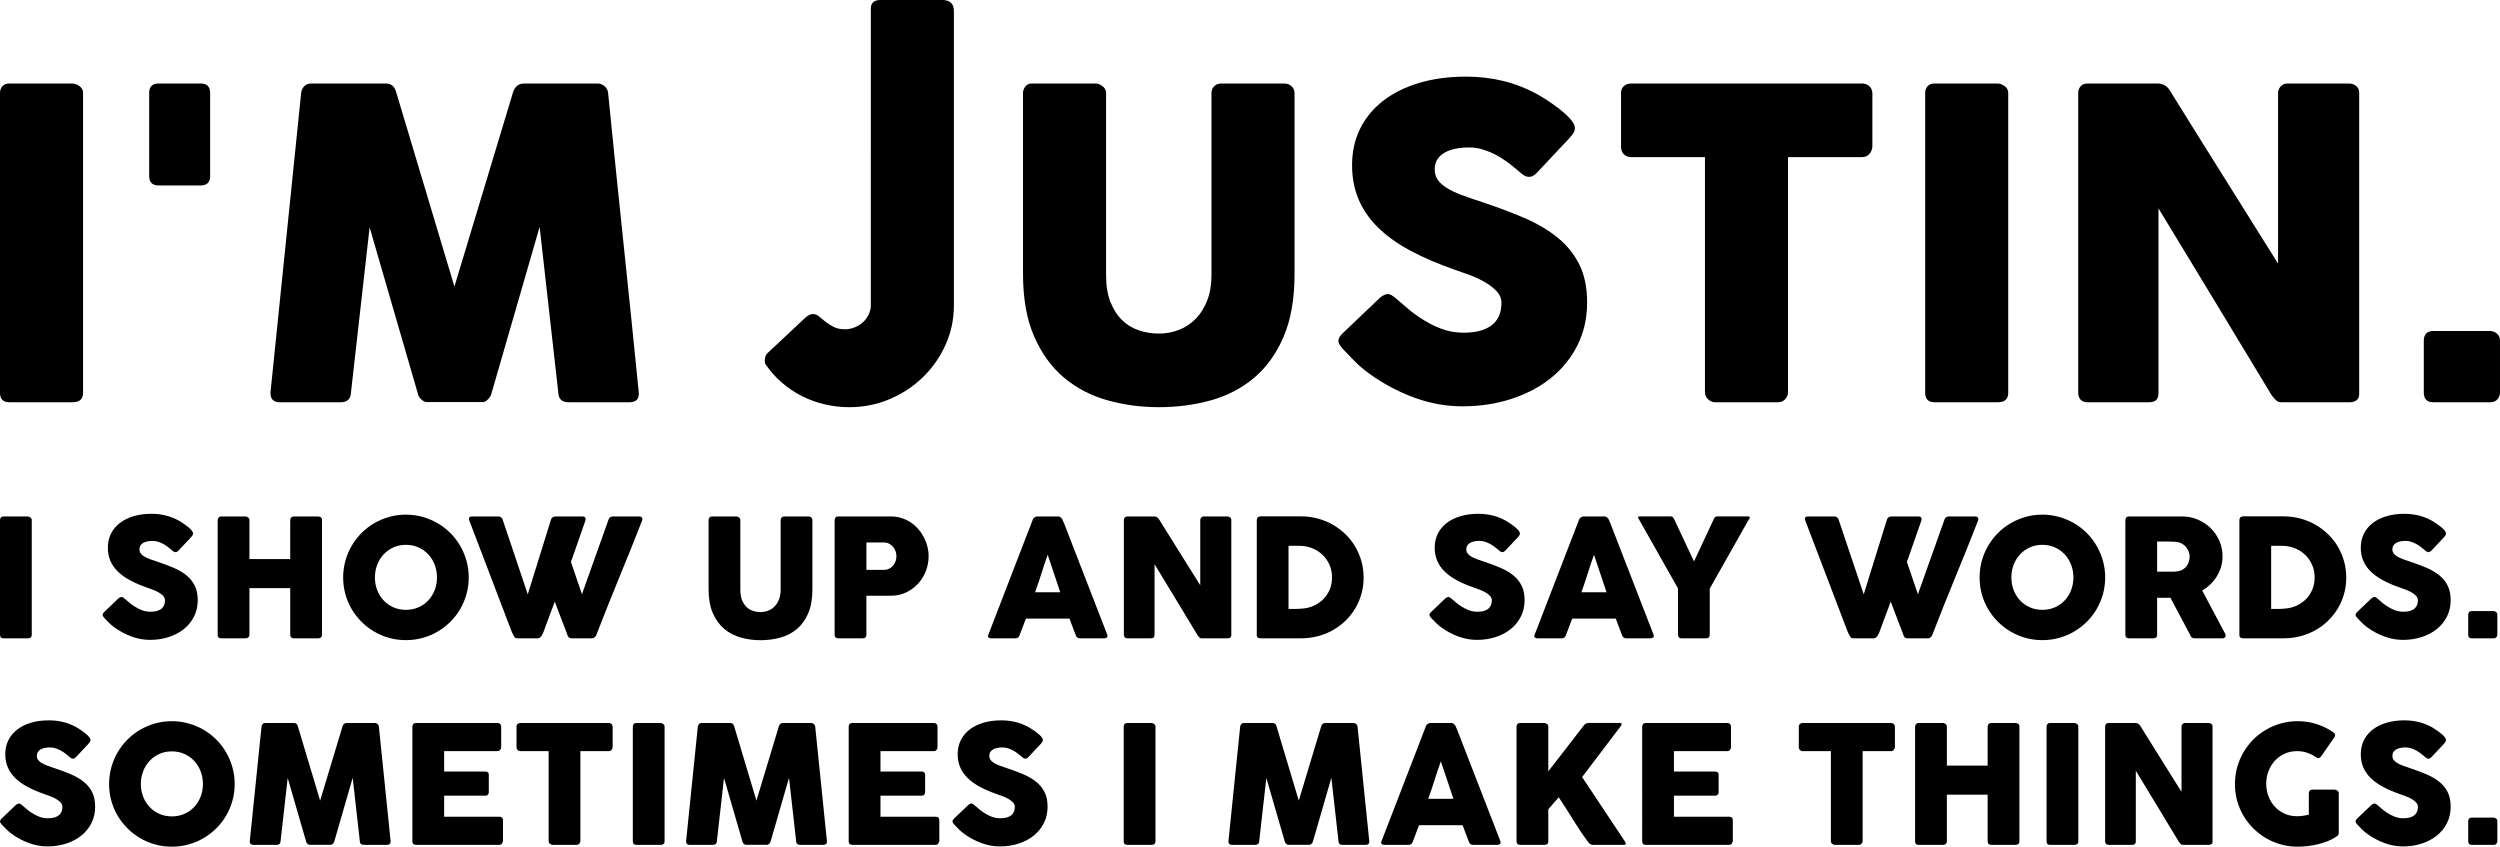 <?xml version="1.0" encoding="iso-8859-1"?>
<!-- Generator: Adobe Illustrator 16.0.0, SVG Export Plug-In . SVG Version: 6.00 Build 0)  -->
<!DOCTYPE svg PUBLIC "-//W3C//DTD SVG 1.1//EN" "http://www.w3.org/Graphics/SVG/1.1/DTD/svg11.dtd">
<svg version="1.1" id="Layer_1" xmlns="http://www.w3.org/2000/svg" xmlns:xlink="http://www.w3.org/1999/xlink" x="0px" y="0px"
	 width="656.222px" height="222.242px" viewBox="76.351 -23.901 656.222 222.242"
	 style="enable-background:new 76.351 -23.901 656.222 222.242;" xml:space="preserve">
<g>
	<path d="M76.351,0.496c0-0.677,0.206-1.259,0.62-1.747c0.413-0.488,1.033-0.732,1.859-0.732h16.565
		c0.563,0,1.164,0.225,1.803,0.676c0.639,0.451,0.958,1.053,0.958,1.804v78.712c0,1.651-0.921,2.479-2.761,2.479H78.83
		c-1.653,0-2.479-0.826-2.479-2.478V0.496z"/>
	<path d="M115.509,0.496c0-1.652,0.826-2.479,2.479-2.479h11.043c1.652,0,2.479,0.827,2.479,2.479v21.805
		c0,1.653-0.827,2.479-2.479,2.479h-11.043c-1.653,0-2.479-0.825-2.479-2.479V0.496z"/>
	<path d="M155.399,0.496c0.075-0.677,0.338-1.259,0.789-1.747c0.451-0.488,1.089-0.732,1.916-0.732H177.6
		c1.389,0,2.291,0.714,2.705,2.141l15.325,51.16l15.438-51.16c0.526-1.427,1.483-2.141,2.874-2.141h19.27
		c0.676,0,1.286,0.235,1.832,0.704c0.544,0.47,0.854,1.062,0.93,1.775c1.314,13.222,2.657,26.34,4.028,39.355
		c1.371,13.015,2.713,26.134,4.028,39.356v0.28c0,1.466-0.827,2.197-2.479,2.197h-15.945c-1.728,0-2.629-0.826-2.704-2.479
		L218,35.653l-12.678,43.835c-0.076,0.376-0.348,0.826-0.817,1.353c-0.47,0.526-0.93,0.789-1.38,0.789h-14.818
		c-0.451,0-0.93-0.254-1.437-0.761c-0.507-0.508-0.78-0.967-0.817-1.381l-12.68-43.721l-4.902,43.442
		c-0.076,1.651-0.996,2.479-2.761,2.479h-15.945c-1.615,0-2.422-0.826-2.422-2.479L155.399,0.496z"/>
	<path d="M304.934-21.648c0-1.389,0.731-2.141,2.192-2.253h16.578c2.023,0,3.035,0.978,3.035,2.93v77.19
		c0,3.719-0.741,7.202-2.221,10.452c-1.479,3.248-3.475,6.085-5.984,8.508c-2.511,2.422-5.424,4.328-8.74,5.719
		c-3.315,1.39-6.814,2.084-10.495,2.084c-2.179,0-4.32-0.244-6.423-0.731c-2.104-0.488-4.104-1.211-6-2.168
		c-1.896-0.959-3.662-2.143-5.296-3.552c-1.634-1.407-3.071-3.032-4.31-4.872c-0.113-0.038-0.169-0.339-0.169-0.902
		c0-0.978,0.301-1.689,0.901-2.142l9.804-9.184c0.3-0.263,0.62-0.479,0.958-0.647c0.338-0.17,0.657-0.255,0.958-0.255
		c0.563,0,1.099,0.207,1.606,0.621c0.507,0.413,1.07,0.873,1.69,1.38c0.62,0.508,1.342,0.967,2.169,1.381
		c0.826,0.412,1.822,0.619,2.986,0.619c0.864,0,1.709-0.169,2.536-0.507c0.826-0.338,1.549-0.789,2.169-1.353
		c0.62-0.563,1.117-1.229,1.493-2c0.375-0.771,0.563-1.587,0.563-2.451V-21.648z"/>
	<path d="M366.685,48.318c0,2.782,0.385,5.143,1.157,7.077c0.771,1.938,1.788,3.517,3.049,4.737c1.26,1.223,2.729,2.115,4.403,2.679
		c1.675,0.564,3.416,0.847,5.223,0.847c1.882,0,3.661-0.328,5.335-0.986c1.675-0.657,3.144-1.637,4.404-2.934
		s2.258-2.903,2.991-4.82c0.734-1.917,1.103-4.117,1.103-6.6V0.498c0-0.677,0.233-1.26,0.704-1.748
		c0.469-0.488,1.099-0.733,1.888-0.733h16.452c0.863,0,1.539,0.253,2.029,0.76c0.486,0.507,0.732,1.081,0.732,1.72v47.498
		c0,6.573-0.969,12.095-2.902,16.563c-1.936,4.471-4.535,8.067-7.803,10.79c-3.269,2.724-7.054,4.677-11.354,5.86
		c-4.302,1.183-8.818,1.773-13.552,1.773c-4.732,0-9.26-0.609-13.578-1.831c-4.32-1.221-8.114-3.212-11.382-5.973
		s-5.869-6.367-7.803-10.818s-2.902-9.905-2.902-16.367V0.496c0-0.639,0.215-1.212,0.646-1.72c0.431-0.507,0.964-0.76,1.602-0.76
		h16.86c0.562,0,1.152,0.235,1.77,0.705c0.618,0.47,0.928,1.062,0.928,1.775V48.318L366.685,48.318z"/>
	<path d="M443.03,54.642c0.639,0.526,1.455,1.231,2.451,2.113c0.994,0.883,2.131,1.756,3.408,2.62
		c1.916,1.276,3.813,2.272,5.689,2.985c1.879,0.715,3.852,1.07,5.916,1.07c1.916,0,3.521-0.215,4.818-0.646
		c1.295-0.431,2.316-1.004,3.07-1.718c0.75-0.713,1.285-1.538,1.605-2.477c0.318-0.938,0.479-1.934,0.479-2.984
		c0-1.163-0.441-2.204-1.324-3.124c-0.883-0.919-1.963-1.735-3.238-2.449c-1.277-0.713-2.611-1.321-4.002-1.828
		c-1.389-0.508-2.592-0.93-3.605-1.268c-4.508-1.576-8.451-3.273-11.832-5.095c-3.381-1.82-6.197-3.847-8.451-6.08
		s-3.943-4.691-5.07-7.375c-1.127-2.683-1.689-5.677-1.689-8.979c0-3.489,0.703-6.661,2.111-9.514
		c1.41-2.853,3.418-5.292,6.029-7.319c2.609-2.025,5.756-3.593,9.438-4.699c3.682-1.107,7.793-1.661,12.34-1.661
		c3.418,0,6.693,0.386,9.83,1.155c3.137,0.771,6.227,2,9.27,3.69c1.275,0.751,2.488,1.531,3.633,2.338
		c1.146,0.81,2.15,1.587,3.016,2.338c0.865,0.752,1.551,1.465,2.057,2.142c0.508,0.676,0.762,1.259,0.762,1.747
		s-0.123,0.938-0.365,1.353c-0.246,0.414-0.611,0.883-1.1,1.408l-8.621,9.184c-0.639,0.64-1.275,0.958-1.914,0.958
		c-0.525,0-1.006-0.149-1.438-0.451c-0.434-0.3-0.912-0.676-1.438-1.127l-0.508-0.45c-0.752-0.639-1.586-1.297-2.506-1.973
		c-0.922-0.676-1.908-1.286-2.959-1.831c-1.053-0.544-2.16-0.995-3.324-1.353c-1.164-0.356-2.348-0.535-3.549-0.535
		c-1.24,0-2.404,0.104-3.494,0.31c-1.09,0.207-2.047,0.535-2.873,0.986c-0.828,0.451-1.484,1.042-1.973,1.775
		c-0.488,0.731-0.732,1.625-0.732,2.676c0,1.052,0.262,1.963,0.789,2.733c0.525,0.77,1.314,1.483,2.367,2.141
		c1.051,0.657,2.355,1.277,3.914,1.859c1.559,0.583,3.371,1.211,5.438,1.888c3.982,1.314,7.654,2.696,11.018,4.141
		c3.359,1.447,6.262,3.155,8.703,5.127c2.439,1.973,4.348,4.33,5.719,7.071c1.371,2.742,2.059,6.066,2.059,9.973
		c0,4.132-0.848,7.879-2.537,11.241s-4.01,6.227-6.957,8.592c-2.949,2.367-6.414,4.197-10.396,5.494
		c-3.98,1.295-8.264,1.943-12.846,1.943c-4.32,0-8.564-0.773-12.734-2.316c-4.168-1.544-8.057-3.616-11.662-6.216
		c-1.504-1.093-2.771-2.167-3.803-3.222c-1.035-1.056-1.852-1.901-2.451-2.542l-0.17-0.17c-0.037-0.075-0.076-0.122-0.113-0.143
		c-0.037-0.018-0.074-0.046-0.111-0.085c-0.037-0.075-0.076-0.122-0.111-0.141c-0.039-0.02-0.076-0.047-0.113-0.085
		c-0.865-0.941-1.297-1.695-1.297-2.26c0-0.642,0.432-1.356,1.297-2.148l9.748-9.296c0.787-0.563,1.426-0.845,1.914-0.845
		c0.338,0,0.695,0.111,1.07,0.338C442.051,53.854,442.502,54.192,443.03,54.642z"/>
	<path d="M501.85,0.489c0-0.748,0.254-1.348,0.762-1.797c0.506-0.449,1.135-0.674,1.887-0.674h60.627
		c0.676,0,1.275,0.206,1.803,0.618c0.525,0.412,0.826,1.03,0.9,1.854v13.988c0,0.674-0.234,1.321-0.703,1.938
		c-0.471,0.617-1.139,0.927-2,0.927h-19.439v61.694c0,0.677-0.244,1.286-0.729,1.832c-0.488,0.547-1.125,0.817-1.912,0.817h-16.521
		c-0.637,0-1.236-0.254-1.799-0.762c-0.563-0.507-0.842-1.137-0.842-1.889V17.343H504.5c-0.752,0-1.381-0.243-1.889-0.73
		c-0.508-0.486-0.76-1.198-0.76-2.136V0.489H501.85z"/>
	<path d="M581.688,0.496c0-0.677,0.205-1.259,0.619-1.747c0.412-0.488,1.033-0.732,1.859-0.732h16.564
		c0.563,0,1.164,0.225,1.803,0.676s0.957,1.053,0.957,1.804v78.712c0,1.651-0.92,2.479-2.76,2.479h-16.564
		c-1.654,0-2.48-0.826-2.48-2.479V0.496H581.688z"/>
	<path d="M621.86,0.496c0-0.677,0.205-1.259,0.619-1.747c0.412-0.488,1.033-0.732,1.859-0.732h18.424
		c0.525,0,1.07,0.132,1.635,0.395c0.563,0.263,1.051,0.714,1.465,1.353c4.771,7.7,9.502,15.288,14.199,22.763
		c4.693,7.476,9.445,15.063,14.254,22.764V0.157c0.15-0.676,0.451-1.201,0.902-1.577c0.449-0.375,0.975-0.563,1.576-0.563h16.059
		c0.789,0,1.445,0.216,1.973,0.648c0.525,0.432,0.789,1.042,0.789,1.831V79.49c0,0.752-0.227,1.307-0.678,1.662
		c-0.449,0.357-1.068,0.535-1.857,0.535h-17.975c-0.488,0-0.922-0.169-1.297-0.508c-0.375-0.338-0.77-0.788-1.182-1.352
		c-4.996-8.265-9.938-16.435-14.818-24.51c-4.885-8.076-9.842-16.246-14.875-24.51v48.4c0,0.825-0.188,1.444-0.563,1.858
		c-0.377,0.413-1.053,0.619-2.029,0.619h-16.002c-0.863,0-1.492-0.233-1.887-0.704c-0.395-0.47-0.592-1.042-0.592-1.719V0.496z"/>
	<path d="M712.571,65.461c0-0.752,0.207-1.354,0.621-1.804s1.035-0.677,1.865-0.677h14.916c0.641,0,1.234,0.227,1.779,0.677
		c0.547,0.45,0.82,1.052,0.82,1.804v13.635c0,0.676-0.217,1.277-0.65,1.803c-0.434,0.527-1.082,0.789-1.949,0.789h-14.916
		c-1.658,0-2.486-0.863-2.486-2.592V65.461z"/>
</g>
<g>
	<g>
		<path d="M76.352,112.606c0-0.258,0.078-0.479,0.236-0.667c0.157-0.186,0.396-0.279,0.711-0.279h6.334
			c0.215,0,0.445,0.084,0.689,0.258c0.245,0.172,0.366,0.401,0.366,0.688v30.098c0,0.633-0.352,0.949-1.055,0.949h-6.334
			c-0.632,0-0.948-0.316-0.948-0.949L76.352,112.606L76.352,112.606z"/>
		<path d="M109.164,133.312c0.245,0.199,0.556,0.47,0.938,0.806c0.379,0.337,0.814,0.671,1.302,1.003
			c0.732,0.489,1.458,0.869,2.176,1.143c0.717,0.271,1.471,0.408,2.263,0.408c0.732,0,1.346-0.082,1.841-0.246
			c0.496-0.165,0.886-0.385,1.175-0.657c0.287-0.271,0.492-0.589,0.613-0.946c0.122-0.361,0.184-0.74,0.184-1.143
			c0-0.443-0.169-0.842-0.506-1.195c-0.337-0.35-0.751-0.662-1.239-0.934c-0.488-0.273-0.998-0.507-1.53-0.701
			c-0.53-0.193-0.99-0.355-1.379-0.486c-1.723-0.6-3.231-1.251-4.524-1.947c-1.292-0.697-2.369-1.472-3.231-2.324
			c-0.863-0.854-1.508-1.795-1.939-2.819c-0.432-1.027-0.647-2.171-0.647-3.435c0-1.334,0.269-2.547,0.808-3.637
			c0.538-1.091,1.307-2.025,2.305-2.8s2.201-1.374,3.61-1.796c1.407-0.423,2.98-0.637,4.718-0.637c1.307,0,2.561,0.146,3.761,0.441
			c1.199,0.295,2.381,0.764,3.543,1.412c0.488,0.287,0.951,0.585,1.39,0.895c0.437,0.309,0.821,0.604,1.152,0.893
			c0.331,0.289,0.592,0.563,0.787,0.82c0.193,0.259,0.291,0.482,0.291,0.668s-0.047,0.359-0.141,0.518s-0.232,0.336-0.42,0.539
			l-3.296,3.508c-0.245,0.246-0.489,0.369-0.733,0.369c-0.202,0-0.386-0.06-0.55-0.174c-0.166-0.114-0.348-0.258-0.549-0.431
			l-0.193-0.173c-0.287-0.244-0.607-0.494-0.959-0.755c-0.353-0.258-0.729-0.491-1.132-0.698c-0.402-0.209-0.827-0.381-1.271-0.519
			c-0.445-0.137-0.898-0.204-1.358-0.204c-0.472,0-0.919,0.039-1.335,0.119c-0.417,0.08-0.783,0.204-1.099,0.377
			c-0.316,0.174-0.567,0.399-0.753,0.68c-0.186,0.281-0.28,0.62-0.28,1.021c0,0.402,0.101,0.75,0.3,1.045
			c0.202,0.295,0.503,0.566,0.906,0.82c0.401,0.25,0.9,0.486,1.497,0.711c0.595,0.221,1.288,0.461,2.079,0.719
			c1.521,0.504,2.926,1.032,4.211,1.585s2.394,1.205,3.328,1.96c0.934,0.753,1.663,1.654,2.186,2.704
			c0.525,1.05,0.786,2.319,0.786,3.812c0,1.582-0.322,3.014-0.969,4.3c-0.647,1.285-1.533,2.38-2.661,3.286
			c-1.129,0.904-2.454,1.604-3.975,2.102c-1.524,0.493-3.161,0.742-4.913,0.742c-1.65,0-3.274-0.297-4.869-0.885
			c-1.594-0.59-3.082-1.383-4.459-2.377c-0.574-0.418-1.06-0.83-1.456-1.231c-0.395-0.403-0.707-0.728-0.938-0.972l-0.064-0.064
			c-0.015-0.029-0.028-0.049-0.042-0.057c-0.016-0.005-0.029-0.018-0.043-0.03c-0.016-0.029-0.029-0.046-0.044-0.054
			s-0.029-0.019-0.044-0.031c-0.331-0.361-0.494-0.649-0.494-0.863c0-0.246,0.163-0.519,0.494-0.822l3.727-3.557
			c0.302-0.216,0.546-0.323,0.732-0.323c0.129,0,0.266,0.044,0.409,0.13C108.79,133.01,108.961,133.14,109.164,133.312z"/>
		<path d="M133.486,112.606c0.015-0.242,0.104-0.462,0.27-0.656c0.164-0.192,0.384-0.29,0.656-0.29h6.398
			c0.217,0,0.438,0.091,0.668,0.271s0.346,0.406,0.346,0.679v10.231h10.707V112.61c0-0.259,0.09-0.482,0.269-0.669
			c0.179-0.188,0.412-0.281,0.697-0.281h6.298c0.287,0,0.537,0.074,0.752,0.215c0.214,0.144,0.324,0.375,0.324,0.692v30.14
			c0,0.316-0.095,0.555-0.281,0.711c-0.187,0.158-0.43,0.236-0.73,0.236h-6.362c-0.286,0-0.519-0.078-0.697-0.236
			c-0.179-0.156-0.269-0.395-0.269-0.711v-12.238h-10.707v12.238c0,0.301-0.098,0.535-0.291,0.701
			c-0.195,0.166-0.455,0.248-0.786,0.248h-6.334c-0.604,0-0.913-0.28-0.928-0.84V112.606z"/>
		<path d="M166.427,127.69c0-1.524,0.195-2.985,0.582-4.386c0.389-1.402,0.942-2.717,1.66-3.943c0.718-1.228,1.577-2.344,2.577-3.35
			c0.999-1.005,2.109-1.864,3.331-2.575c1.221-0.71,2.532-1.263,3.934-1.657c1.402-0.396,2.864-0.594,4.387-0.594
			c1.509,0,2.968,0.196,4.376,0.594c1.408,0.395,2.724,0.947,3.945,1.657c1.221,0.711,2.337,1.571,3.342,2.575
			c1.007,1.004,1.865,2.121,2.577,3.35c0.711,1.227,1.265,2.541,1.659,3.943c0.396,1.4,0.594,2.861,0.594,4.386
			c0,1.521-0.196,2.982-0.594,4.384c-0.395,1.4-0.948,2.707-1.659,3.921c-0.712,1.215-1.572,2.319-2.577,3.317
			c-1.005,1.001-2.119,1.857-3.342,2.574c-1.221,0.719-2.537,1.272-3.945,1.658c-1.408,0.391-2.868,0.582-4.376,0.582
			c-1.523,0-2.986-0.191-4.387-0.582c-1.402-0.387-2.713-0.939-3.934-1.658c-1.222-0.717-2.332-1.574-3.331-2.574
			c-1-0.998-1.859-2.104-2.577-3.317c-0.718-1.214-1.272-2.52-1.66-3.921C166.622,130.671,166.427,129.21,166.427,127.69z
			 M174.766,127.667c0,1.192,0.201,2.307,0.603,3.341c0.401,1.032,0.964,1.935,1.688,2.702c0.724,0.77,1.581,1.373,2.572,1.811
			c0.988,0.438,2.079,0.656,3.27,0.656c1.192,0,2.286-0.219,3.282-0.656c0.997-0.438,1.856-1.041,2.582-1.811
			c0.725-0.768,1.286-1.67,1.688-2.702c0.402-1.034,0.603-2.148,0.603-3.341c0-1.178-0.201-2.289-0.603-3.33
			c-0.402-1.04-0.963-1.949-1.688-2.725c-0.726-0.776-1.585-1.388-2.582-1.83c-0.997-0.445-2.092-0.67-3.282-0.67
			c-1.19,0-2.281,0.225-3.27,0.67c-0.991,0.441-1.848,1.054-2.572,1.83c-0.726,0.774-1.287,1.685-1.688,2.725
			C174.966,125.378,174.766,126.49,174.766,127.667z"/>
		<path d="M211.326,143.2c-0.144-0.242-0.281-0.496-0.409-0.754c-0.127-0.258-0.245-0.516-0.344-0.773
			c-1.853-4.884-3.699-9.726-5.536-14.523c-1.84-4.796-3.686-9.637-5.538-14.52c0-0.072-0.01-0.137-0.032-0.192
			c-0.022-0.059-0.03-0.116-0.03-0.173c0-0.401,0.265-0.604,0.797-0.604h6.937c0.546,0,0.919,0.272,1.119,0.818l6.594,19.627
			l6.097-19.627c0.201-0.547,0.597-0.818,1.186-0.818h7c0.331,0,0.564,0.061,0.701,0.183c0.139,0.12,0.204,0.284,0.204,0.484
			c0,0.116-0.007,0.194-0.022,0.238v0.063l-3.833,10.987l2.886,8.466l6.979-19.604c0.202-0.547,0.597-0.818,1.186-0.818h6.787
			c0.331,0,0.562,0.061,0.701,0.183c0.134,0.122,0.205,0.284,0.205,0.484c0,0.116-0.007,0.194-0.022,0.238v0.063
			c-0.979,2.529-1.977,5.049-2.994,7.563c-1.02,2.514-2.045,5.026-3.072,7.54c-1.027,2.515-2.047,5.031-3.058,7.551
			c-1.015,2.522-2.001,5.039-2.962,7.552c-0.059,0.158-0.188,0.337-0.39,0.529c-0.202,0.193-0.445,0.291-0.733,0.291h-0.063h-5.216
			c-0.316,0-0.556-0.061-0.722-0.182c-0.164-0.125-0.283-0.286-0.355-0.488l-3.403-8.959c-0.488,1.307-0.969,2.588-1.444,3.844
			c-0.473,1.258-0.947,2.539-1.421,3.846c-0.073,0.202-0.155,0.414-0.249,0.636c-0.092,0.224-0.204,0.431-0.333,0.626
			c-0.13,0.194-0.277,0.355-0.442,0.484c-0.165,0.13-0.355,0.194-0.572,0.194h-0.064h-5.214
			C211.771,143.653,211.47,143.501,211.326,143.2z"/>
		<path d="M270.68,130.892c0,1.065,0.146,1.967,0.441,2.709c0.294,0.74,0.684,1.342,1.166,1.81s1.044,0.808,1.685,1.024
			c0.643,0.215,1.307,0.324,1.999,0.324c0.72,0,1.399-0.127,2.04-0.377c0.641-0.254,1.203-0.626,1.685-1.121
			c0.482-0.497,0.864-1.111,1.145-1.844c0.282-0.733,0.421-1.576,0.421-2.525v-18.283c0-0.261,0.09-0.482,0.27-0.67
			c0.18-0.186,0.419-0.279,0.721-0.279h6.292c0.329,0,0.587,0.097,0.774,0.289c0.188,0.193,0.28,0.414,0.28,0.656v18.162
			c0,2.515-0.37,4.625-1.11,6.334c-0.738,1.709-1.733,3.084-2.984,4.126c-1.249,1.044-2.695,1.79-4.34,2.243
			c-1.643,0.449-3.372,0.677-5.18,0.677c-1.812,0-3.542-0.235-5.192-0.7c-1.653-0.467-3.104-1.228-4.353-2.283
			c-1.249-1.057-2.245-2.437-2.984-4.137c-0.74-1.701-1.11-3.787-1.11-6.259v-18.162c0-0.242,0.083-0.462,0.249-0.656
			c0.163-0.192,0.368-0.29,0.611-0.29h6.448c0.214,0,0.441,0.091,0.677,0.271c0.236,0.181,0.353,0.403,0.353,0.679V130.892
			L270.68,130.892z"/>
		<path d="M295.435,112.65c0-0.302,0.078-0.543,0.236-0.721c0.158-0.18,0.394-0.27,0.711-0.27h13.766
			c0.991,0,1.926,0.136,2.802,0.408c0.876,0.273,1.68,0.648,2.413,1.132c0.733,0.479,1.393,1.054,1.981,1.724
			c0.589,0.667,1.088,1.391,1.497,2.164c0.409,0.777,0.723,1.591,0.938,2.447c0.216,0.854,0.324,1.718,0.324,2.594
			c0,1.293-0.234,2.559-0.701,3.793c-0.465,1.233-1.129,2.334-1.991,3.297c-0.864,0.962-1.896,1.74-3.104,2.336
			c-1.205,0.598-2.541,0.904-4.007,0.916h-6.529v10.256c0,0.617-0.329,0.927-0.991,0.927h-6.397c-0.288,0-0.519-0.075-0.689-0.226
			c-0.175-0.151-0.261-0.387-0.261-0.703V112.65H295.435z M311.657,122.087c0-0.431-0.075-0.861-0.226-1.295
			c-0.151-0.431-0.37-0.813-0.658-1.151c-0.285-0.34-0.635-0.613-1.044-0.83c-0.409-0.214-0.874-0.321-1.39-0.321h-4.567v7.194
			h4.567c0.516,0,0.983-0.104,1.4-0.313c0.416-0.207,0.764-0.478,1.046-0.807c0.28-0.33,0.494-0.711,0.648-1.143
			C311.584,122.99,311.657,122.546,311.657,122.087z"/>
		<path d="M347.441,112.499c0.015-0.084,0.061-0.181,0.141-0.281c0.078-0.1,0.175-0.193,0.29-0.28
			c0.115-0.085,0.236-0.152,0.365-0.204c0.132-0.051,0.253-0.076,0.368-0.076h5.516c0.244,0,0.45,0.076,0.623,0.227
			s0.302,0.283,0.39,0.399l0.541,1.227l11.307,29.169c0.117,0.289,0.095,0.521-0.063,0.702c-0.159,0.181-0.431,0.271-0.818,0.271
			h-6.183c-0.331,0-0.586-0.061-0.764-0.182c-0.18-0.125-0.321-0.33-0.418-0.615c-0.29-0.733-0.57-1.461-0.842-2.187
			c-0.275-0.726-0.545-1.453-0.818-2.187h-11.441c-0.272,0.733-0.548,1.461-0.83,2.187c-0.28,0.726-0.555,1.453-0.83,2.187
			c-0.185,0.533-0.55,0.798-1.098,0.798h-6.356c-0.272,0-0.499-0.073-0.679-0.216c-0.18-0.145-0.211-0.358-0.097-0.646
			L347.441,112.499z M351.363,121.72c-0.273,0.732-0.55,1.523-0.83,2.369c-0.28,0.848-0.555,1.702-0.83,2.564
			c-0.273,0.861-0.548,1.712-0.828,2.555c-0.282,0.84-0.557,1.625-0.83,2.358h6.614L351.363,121.72z"/>
		<path d="M371.355,112.606c0-0.258,0.078-0.479,0.236-0.667c0.158-0.186,0.394-0.279,0.71-0.279h7.045
			c0.2,0,0.407,0.051,0.625,0.15c0.214,0.1,0.399,0.272,0.558,0.516c1.823,2.945,3.634,5.848,5.429,8.705
			c1.794,2.858,3.612,5.759,5.45,8.701v-17.256c0.059-0.258,0.173-0.461,0.346-0.604c0.173-0.142,0.372-0.215,0.604-0.215h6.14
			c0.302,0,0.553,0.083,0.755,0.248c0.199,0.166,0.302,0.396,0.302,0.699v30.207c0,0.286-0.088,0.499-0.261,0.635
			c-0.173,0.139-0.409,0.205-0.711,0.205h-6.872c-0.188,0-0.353-0.066-0.496-0.195c-0.144-0.127-0.295-0.301-0.451-0.516
			c-1.911-3.158-3.8-6.285-5.667-9.372c-1.867-3.091-3.764-6.212-5.687-9.372v18.506c0,0.316-0.073,0.555-0.217,0.711
			c-0.144,0.158-0.402,0.236-0.774,0.236h-6.118c-0.331,0-0.569-0.09-0.72-0.27c-0.151-0.182-0.227-0.399-0.227-0.657V112.606z"/>
		<path d="M434.284,127.69c0,1.521-0.189,2.97-0.582,4.339c-0.387,1.372-0.939,2.651-1.656,3.834
			c-0.717,1.186-1.578,2.261-2.574,3.221c-0.998,0.965-2.105,1.783-3.316,2.457c-1.213,0.678-2.525,1.198-3.932,1.563
			c-1.408,0.368-2.865,0.549-4.375,0.549h-10.621c-0.258,0-0.486-0.058-0.689-0.173c-0.201-0.114-0.301-0.357-0.301-0.732V112.65
			c0-0.302,0.082-0.545,0.248-0.732c0.166-0.186,0.412-0.28,0.742-0.28h10.621c1.51,0,2.963,0.187,4.365,0.559
			c1.398,0.376,2.707,0.907,3.918,1.595c1.215,0.688,2.326,1.516,3.33,2.479c1.006,0.959,1.863,2.039,2.574,3.229
			c0.711,1.192,1.266,2.479,1.66,3.858C434.086,124.736,434.284,126.181,434.284,127.69z M414.571,119.372v16.567h1.813
			c0.328,0,0.652-0.011,0.969-0.032c0.316-0.02,0.631-0.046,0.947-0.074c1.078-0.086,2.082-0.349,3.016-0.788
			c0.934-0.438,1.75-1.013,2.445-1.724c0.697-0.709,1.242-1.549,1.637-2.51c0.396-0.961,0.596-2.011,0.596-3.145
			c0-1.208-0.229-2.316-0.678-3.33c-0.453-1.014-1.066-1.887-1.846-2.626c-0.775-0.741-1.682-1.315-2.725-1.725
			c-1.041-0.41-2.152-0.614-3.33-0.614H414.571z"/>
		<path d="M457.444,133.312c0.244,0.199,0.559,0.47,0.938,0.806c0.383,0.337,0.816,0.671,1.307,1.003
			c0.734,0.489,1.457,0.869,2.174,1.143c0.717,0.271,1.473,0.408,2.262,0.408c0.732,0,1.348-0.082,1.846-0.246
			c0.492-0.165,0.887-0.385,1.172-0.657c0.287-0.271,0.494-0.589,0.613-0.946c0.121-0.361,0.182-0.74,0.182-1.143
			c0-0.443-0.168-0.842-0.506-1.195c-0.336-0.35-0.75-0.662-1.24-0.934c-0.486-0.273-0.998-0.507-1.527-0.701
			c-0.531-0.193-0.992-0.355-1.379-0.486c-1.723-0.6-3.232-1.251-4.525-1.947c-1.291-0.697-2.367-1.472-3.232-2.324
			c-0.861-0.855-1.506-1.795-1.938-2.819c-0.432-1.027-0.648-2.171-0.648-3.435c0-1.334,0.271-2.547,0.807-3.637
			c0.543-1.091,1.307-2.025,2.309-2.8c0.998-0.774,2.199-1.374,3.607-1.796c1.406-0.424,2.979-0.637,4.717-0.637
			c1.307,0,2.561,0.146,3.76,0.441s2.379,0.764,3.545,1.412c0.49,0.287,0.953,0.585,1.389,0.895
			c0.438,0.309,0.822,0.604,1.156,0.893c0.328,0.289,0.592,0.563,0.787,0.82c0.189,0.259,0.287,0.482,0.287,0.668
			s-0.047,0.359-0.137,0.518c-0.096,0.158-0.236,0.336-0.424,0.539l-3.297,3.508c-0.242,0.246-0.488,0.369-0.732,0.369
			c-0.201,0-0.385-0.06-0.549-0.174s-0.346-0.258-0.547-0.431l-0.193-0.173c-0.287-0.244-0.607-0.494-0.963-0.755
			c-0.348-0.258-0.727-0.491-1.127-0.698c-0.404-0.209-0.828-0.381-1.273-0.519c-0.445-0.137-0.895-0.204-1.355-0.204
			c-0.475,0-0.92,0.039-1.336,0.119s-0.783,0.204-1.098,0.377c-0.316,0.174-0.568,0.399-0.756,0.68
			c-0.188,0.281-0.279,0.62-0.279,1.021c0,0.402,0.1,0.75,0.303,1.045c0.199,0.295,0.5,0.566,0.902,0.82
			c0.404,0.25,0.902,0.486,1.5,0.711c0.594,0.221,1.287,0.461,2.078,0.719c1.521,0.504,2.926,1.032,4.211,1.585
			s2.396,1.205,3.328,1.96c0.936,0.753,1.662,1.654,2.189,2.704c0.523,1.05,0.785,2.319,0.785,3.812c0,1.582-0.324,3.014-0.971,4.3
			c-0.645,1.285-1.531,2.38-2.66,3.286c-1.127,0.904-2.451,1.604-3.977,2.102c-1.521,0.493-3.156,0.742-4.906,0.742
			c-1.654,0-3.277-0.297-4.871-0.885c-1.596-0.59-3.08-1.383-4.461-2.377c-0.574-0.418-1.059-0.83-1.453-1.231
			c-0.395-0.403-0.707-0.728-0.938-0.972l-0.064-0.064c-0.018-0.029-0.029-0.049-0.041-0.057c-0.016-0.005-0.029-0.018-0.045-0.03
			c-0.014-0.029-0.029-0.046-0.043-0.054c-0.016-0.008-0.029-0.019-0.041-0.031c-0.332-0.361-0.498-0.649-0.498-0.863
			c0-0.246,0.166-0.519,0.498-0.822l3.727-3.557c0.301-0.216,0.545-0.323,0.732-0.323c0.129,0,0.266,0.044,0.408,0.13
			C457.073,133.01,457.245,133.14,457.444,133.312z"/>
		<path d="M490.84,112.499c0.016-0.084,0.063-0.181,0.139-0.281c0.078-0.1,0.178-0.193,0.293-0.28
			c0.113-0.084,0.236-0.152,0.365-0.204c0.129-0.051,0.25-0.076,0.365-0.076h5.516c0.242,0,0.453,0.076,0.625,0.227
			c0.176,0.15,0.303,0.283,0.391,0.399l0.537,1.227l11.313,29.169c0.113,0.289,0.092,0.521-0.066,0.702s-0.434,0.271-0.818,0.271
			h-6.182c-0.334,0-0.59-0.061-0.766-0.182c-0.18-0.125-0.32-0.33-0.42-0.615c-0.287-0.733-0.568-1.461-0.84-2.187
			c-0.273-0.726-0.549-1.453-0.818-2.187h-11.441c-0.275,0.733-0.551,1.461-0.83,2.187c-0.283,0.726-0.555,1.453-0.828,2.187
			c-0.188,0.533-0.555,0.798-1.1,0.798h-6.359c-0.271,0-0.496-0.073-0.676-0.216c-0.18-0.145-0.211-0.358-0.098-0.646
			L490.84,112.499z M494.76,121.72c-0.273,0.732-0.549,1.523-0.828,2.369c-0.279,0.848-0.557,1.702-0.83,2.564
			s-0.551,1.712-0.83,2.555c-0.279,0.84-0.557,1.625-0.83,2.358h6.613L494.76,121.72z"/>
		<path d="M521.01,123.465l5.207-11.14c0.084-0.172,0.156-0.297,0.215-0.377c0.059-0.079,0.115-0.137,0.174-0.172
			c0.055-0.035,0.119-0.059,0.182-0.065c0.066-0.007,0.139-0.024,0.227-0.054h8.293c0.104,0,0.184,0.031,0.246,0.098
			c0.068,0.063,0.098,0.139,0.098,0.227c0,0.158-0.1,0.337-0.299,0.539l-10.213,18.074v12.045c0,0.674-0.328,1.013-0.988,1.013
			h-6.445c-0.287,0-0.51-0.09-0.668-0.271s-0.234-0.426-0.234-0.742v-12.086l-10.191-18.033c-0.188-0.188-0.279-0.367-0.279-0.539
			c0-0.087,0.023-0.164,0.082-0.227c0.059-0.066,0.137-0.098,0.236-0.098h8.297c0.1,0.029,0.18,0.047,0.236,0.054
			c0.059,0.007,0.113,0.029,0.172,0.065c0.057,0.034,0.115,0.093,0.174,0.172c0.055,0.079,0.135,0.205,0.236,0.377L521.01,123.465z"
			/>
		<path d="M561.997,143.2c-0.143-0.242-0.279-0.496-0.408-0.754s-0.244-0.516-0.344-0.773c-1.854-4.884-3.699-9.726-5.535-14.523
			c-1.84-4.796-3.684-9.637-5.537-14.52c0-0.072-0.01-0.137-0.033-0.192c-0.021-0.059-0.031-0.116-0.031-0.173
			c0-0.401,0.266-0.604,0.797-0.604h6.938c0.545,0,0.92,0.272,1.119,0.818l6.596,19.627l6.094-19.627
			c0.203-0.547,0.598-0.818,1.186-0.818h7.002c0.33,0,0.564,0.061,0.701,0.183c0.137,0.12,0.205,0.284,0.205,0.484
			c0,0.116-0.008,0.194-0.023,0.238v0.063l-3.834,10.987l2.889,8.466l6.979-19.604c0.201-0.547,0.596-0.818,1.186-0.818h6.787
			c0.33,0,0.564,0.061,0.701,0.183c0.135,0.12,0.203,0.284,0.203,0.484c0,0.116-0.006,0.194-0.021,0.238v0.063
			c-0.977,2.529-1.975,5.049-2.994,7.563s-2.045,5.026-3.07,7.54c-1.027,2.515-2.047,5.031-3.059,7.551
			c-1.014,2.522-2.002,5.039-2.963,7.552c-0.059,0.158-0.188,0.337-0.387,0.529c-0.203,0.193-0.445,0.291-0.736,0.291h-0.064h-5.215
			c-0.316,0-0.555-0.061-0.721-0.182c-0.166-0.125-0.285-0.286-0.355-0.488l-3.406-8.959c-0.486,1.307-0.965,2.588-1.439,3.844
			c-0.473,1.258-0.949,2.539-1.424,3.846c-0.072,0.202-0.154,0.414-0.244,0.636c-0.096,0.224-0.207,0.431-0.338,0.626
			c-0.129,0.194-0.275,0.355-0.441,0.484c-0.166,0.13-0.355,0.194-0.572,0.194h-0.063h-5.215
			C562.442,143.653,562.141,143.501,561.997,143.2z"/>
		<path d="M595.973,127.69c0-1.524,0.195-2.985,0.584-4.386c0.389-1.402,0.939-2.717,1.658-3.943
			c0.721-1.228,1.576-2.344,2.578-3.35c0.998-1.005,2.107-1.864,3.33-2.575c1.221-0.71,2.533-1.263,3.934-1.657
			c1.402-0.396,2.865-0.594,4.389-0.594c1.506,0,2.967,0.196,4.375,0.594c1.408,0.395,2.723,0.947,3.945,1.657
			c1.223,0.711,2.334,1.571,3.342,2.575c1.006,1.006,1.865,2.121,2.576,3.35c0.711,1.227,1.266,2.541,1.66,3.943
			c0.395,1.4,0.594,2.861,0.594,4.386c0,1.521-0.199,2.982-0.594,4.384c-0.395,1.4-0.949,2.707-1.66,3.921
			c-0.711,1.215-1.57,2.319-2.576,3.317c-1.008,1.001-2.119,1.857-3.342,2.574c-1.223,0.719-2.537,1.272-3.945,1.658
			c-1.408,0.391-2.869,0.582-4.375,0.582c-1.523,0-2.986-0.191-4.389-0.582c-1.4-0.387-2.713-0.939-3.934-1.658
			c-1.223-0.717-2.332-1.574-3.33-2.574c-1.002-0.998-1.857-2.104-2.578-3.317c-0.719-1.214-1.271-2.52-1.658-3.921
			C596.168,130.671,595.973,129.21,595.973,127.69z M604.315,127.667c0,1.192,0.197,2.307,0.6,3.341
			c0.4,1.032,0.963,1.935,1.689,2.702c0.723,0.77,1.582,1.373,2.57,1.811c0.99,0.438,2.078,0.656,3.271,0.656
			c1.189,0,2.283-0.219,3.279-0.656c0.998-0.439,1.859-1.041,2.582-1.811c0.727-0.768,1.289-1.67,1.689-2.702
			c0.402-1.034,0.602-2.148,0.602-3.341c0-1.178-0.199-2.289-0.602-3.33c-0.4-1.04-0.963-1.949-1.689-2.725
			c-0.723-0.776-1.584-1.388-2.582-1.83c-0.996-0.445-2.09-0.67-3.279-0.67c-1.193,0-2.281,0.225-3.271,0.67
			c-0.988,0.441-1.846,1.054-2.57,1.83c-0.727,0.774-1.289,1.685-1.689,2.725C604.512,125.378,604.315,126.49,604.315,127.667z"/>
		<path d="M634.237,112.65c0-0.302,0.078-0.543,0.236-0.721c0.158-0.18,0.395-0.27,0.711-0.27h13.92c1.477,0,2.865,0.277,4.158,0.83
			c1.291,0.552,2.42,1.302,3.381,2.251c0.961,0.948,1.721,2.058,2.273,3.329c0.553,1.271,0.83,2.623,0.83,4.061
			c0,0.979-0.135,1.904-0.398,2.788c-0.266,0.884-0.637,1.712-1.111,2.479c-0.475,0.769-1.037,1.466-1.691,2.091
			c-0.652,0.623-1.367,1.16-2.143,1.604l5.535,10.429c0.104,0.199,0.232,0.439,0.391,0.711s0.236,0.508,0.236,0.709
			c0,0.23-0.078,0.404-0.229,0.529c-0.152,0.122-0.354,0.182-0.611,0.182h-7.393c-0.242,0-0.463-0.073-0.656-0.217
			c-0.191-0.144-0.32-0.337-0.379-0.582l-5.232-9.844h-3.492v9.715c0,0.619-0.332,0.928-0.99,0.928h-6.4
			c-0.285,0-0.516-0.076-0.689-0.227c-0.172-0.15-0.258-0.386-0.258-0.702V112.65H634.237z M651.11,122.216
			c0-0.431-0.08-0.86-0.238-1.291c-0.158-0.432-0.381-0.828-0.668-1.186c-0.287-0.36-0.633-0.66-1.033-0.906
			c-0.402-0.242-0.848-0.4-1.338-0.475c-0.4-0.026-0.779-0.055-1.129-0.076c-0.354-0.021-0.738-0.031-1.154-0.031h-2.973v7.906
			h3.963c0.262,0,0.49-0.008,0.691-0.021c0.201-0.013,0.424-0.035,0.668-0.063c0.502-0.059,0.953-0.204,1.357-0.443
			c0.402-0.235,0.738-0.53,1.014-0.882s0.482-0.746,0.623-1.185C651.036,123.126,651.11,122.677,651.11,122.216z"/>
		<path d="M692.213,127.69c0,1.521-0.195,2.97-0.582,4.339c-0.391,1.372-0.943,2.651-1.66,3.834
			c-0.719,1.186-1.576,2.261-2.574,3.221c-0.998,0.965-2.104,1.783-3.314,2.457c-1.217,0.678-2.525,1.198-3.932,1.563
			c-1.41,0.368-2.867,0.549-4.375,0.549h-10.621c-0.26,0-0.488-0.058-0.691-0.173c-0.199-0.114-0.299-0.357-0.299-0.732V112.65
			c0-0.302,0.08-0.545,0.246-0.732c0.166-0.186,0.414-0.28,0.744-0.28h10.621c1.508,0,2.963,0.187,4.363,0.559
			c1.398,0.376,2.707,0.907,3.918,1.595c1.215,0.688,2.322,1.516,3.328,2.479c1.008,0.959,1.865,2.039,2.576,3.229
			c0.711,1.192,1.264,2.479,1.658,3.858C692.016,124.736,692.213,126.181,692.213,127.69z M672.502,119.372v16.567h1.807
			c0.332,0,0.654-0.011,0.969-0.032c0.316-0.021,0.633-0.046,0.949-0.074c1.076-0.086,2.08-0.349,3.016-0.788
			c0.932-0.438,1.748-1.013,2.443-1.724c0.699-0.709,1.244-1.549,1.639-2.51c0.395-0.963,0.592-2.011,0.592-3.145
			c0-1.208-0.227-2.316-0.676-3.33c-0.451-1.014-1.066-1.887-1.844-2.626c-0.777-0.741-1.684-1.315-2.727-1.725
			c-1.041-0.41-2.148-0.614-3.328-0.614H672.502z"/>
		<path d="M700.528,133.312c0.244,0.199,0.559,0.47,0.938,0.806c0.383,0.337,0.816,0.671,1.305,1.003
			c0.734,0.489,1.455,0.869,2.176,1.143c0.717,0.271,1.473,0.408,2.262,0.408c0.732,0,1.346-0.082,1.844-0.246
			c0.494-0.165,0.885-0.385,1.172-0.657c0.289-0.271,0.492-0.589,0.615-0.946c0.121-0.361,0.182-0.74,0.182-1.143
			c0-0.443-0.168-0.842-0.506-1.195c-0.336-0.35-0.75-0.662-1.24-0.934c-0.486-0.273-0.998-0.507-1.527-0.701
			c-0.531-0.193-0.992-0.355-1.379-0.486c-1.723-0.6-3.232-1.251-4.525-1.947c-1.293-0.697-2.367-1.472-3.232-2.324
			c-0.861-0.855-1.506-1.795-1.938-2.819c-0.432-1.027-0.65-2.171-0.65-3.435c0-1.334,0.273-2.547,0.809-3.637
			c0.541-1.091,1.307-2.025,2.305-2.8c1.002-0.774,2.203-1.374,3.611-1.796c1.406-0.424,2.979-0.637,4.717-0.637
			c1.307,0,2.561,0.146,3.758,0.441c1.201,0.295,2.381,0.764,3.545,1.412c0.492,0.287,0.955,0.585,1.391,0.895
			c0.438,0.309,0.822,0.604,1.154,0.893c0.33,0.289,0.594,0.563,0.785,0.82c0.193,0.259,0.289,0.482,0.289,0.668
			s-0.045,0.359-0.139,0.518c-0.092,0.158-0.232,0.336-0.42,0.539l-3.297,3.508c-0.242,0.246-0.488,0.369-0.732,0.369
			c-0.201,0-0.385-0.06-0.551-0.174c-0.162-0.114-0.348-0.258-0.547-0.431l-0.191-0.173c-0.289-0.244-0.607-0.494-0.963-0.755
			c-0.35-0.258-0.727-0.491-1.129-0.698c-0.402-0.209-0.826-0.381-1.271-0.519c-0.445-0.137-0.895-0.204-1.355-0.204
			c-0.475,0-0.92,0.039-1.336,0.119s-0.783,0.204-1.098,0.377c-0.316,0.174-0.568,0.399-0.756,0.68
			c-0.188,0.281-0.279,0.62-0.279,1.021c0,0.402,0.1,0.75,0.303,1.045c0.199,0.295,0.5,0.566,0.902,0.82
			c0.404,0.25,0.902,0.486,1.5,0.711c0.594,0.221,1.287,0.461,2.078,0.719c1.521,0.504,2.926,1.032,4.211,1.585
			s2.396,1.205,3.328,1.96c0.936,0.753,1.662,1.654,2.189,2.704c0.523,1.05,0.785,2.319,0.785,3.812c0,1.582-0.324,3.014-0.971,4.3
			c-0.645,1.285-1.533,2.38-2.66,3.286c-1.127,0.904-2.453,1.604-3.977,2.102c-1.521,0.493-3.16,0.742-4.906,0.742
			c-1.654,0-3.279-0.297-4.871-0.885c-1.596-0.59-3.082-1.383-4.461-2.377c-0.574-0.418-1.059-0.83-1.453-1.231
			c-0.395-0.403-0.707-0.728-0.938-0.972l-0.064-0.064c-0.018-0.029-0.029-0.049-0.041-0.057c-0.018-0.005-0.029-0.018-0.045-0.03
			c-0.014-0.029-0.029-0.046-0.043-0.054c-0.016-0.008-0.029-0.019-0.043-0.031c-0.33-0.361-0.496-0.649-0.496-0.863
			c0-0.246,0.166-0.519,0.496-0.822l3.729-3.557c0.301-0.216,0.545-0.323,0.732-0.323c0.129,0,0.266,0.044,0.408,0.13
			C700.157,133.01,700.327,133.14,700.528,133.312z"/>
		<path d="M724.229,137.448c0-0.287,0.078-0.518,0.238-0.689c0.158-0.173,0.395-0.261,0.711-0.261h5.705
			c0.242,0,0.471,0.088,0.68,0.261c0.209,0.172,0.314,0.401,0.314,0.689v5.215c0,0.258-0.084,0.488-0.248,0.689
			c-0.166,0.201-0.414,0.301-0.746,0.301h-5.705c-0.633,0-0.949-0.33-0.949-0.99V137.448L724.229,137.448z"/>
	</g>
	<path d="M82.238,187.527c0.244,0.199,0.556,0.469,0.938,0.804c0.38,0.339,0.815,0.672,1.302,1.005
		c0.733,0.488,1.458,0.869,2.176,1.141c0.718,0.273,1.472,0.41,2.262,0.41c0.733,0,1.347-0.084,1.842-0.246
		c0.495-0.166,0.886-0.385,1.173-0.658c0.289-0.271,0.493-0.588,0.616-0.946c0.122-0.36,0.183-0.74,0.183-1.142
		c0-0.444-0.168-0.842-0.506-1.195c-0.338-0.351-0.75-0.662-1.239-0.936c-0.488-0.271-0.999-0.506-1.53-0.7
		c-0.531-0.192-0.991-0.355-1.378-0.485c-1.724-0.601-3.232-1.252-4.525-1.947c-1.292-0.698-2.369-1.473-3.231-2.325
		c-0.862-0.854-1.508-1.794-1.939-2.819c-0.431-1.027-0.647-2.172-0.647-3.436c0-1.333,0.27-2.547,0.808-3.637
		c0.538-1.091,1.307-2.025,2.305-2.799c0.999-0.773,2.202-1.374,3.61-1.797c1.409-0.422,2.98-0.635,4.719-0.635
		c1.306,0,2.56,0.146,3.76,0.44c1.199,0.295,2.381,0.765,3.543,1.412c0.489,0.287,0.952,0.585,1.39,0.895s0.82,0.604,1.153,0.894
		c0.33,0.288,0.593,0.563,0.786,0.82s0.291,0.482,0.291,0.666c0,0.188-0.047,0.359-0.141,0.518c-0.094,0.16-0.234,0.338-0.42,0.54
		l-3.297,3.509c-0.244,0.246-0.488,0.367-0.733,0.367c-0.202,0-0.385-0.059-0.549-0.172c-0.165-0.115-0.348-0.259-0.549-0.432
		l-0.195-0.173c-0.286-0.243-0.606-0.494-0.958-0.755c-0.353-0.258-0.729-0.491-1.132-0.698c-0.403-0.21-0.826-0.381-1.271-0.519
		c-0.445-0.137-0.897-0.204-1.357-0.204c-0.474,0-0.919,0.04-1.336,0.119c-0.416,0.079-0.783,0.204-1.098,0.377
		c-0.317,0.175-0.568,0.399-0.755,0.679c-0.187,0.281-0.28,0.621-0.28,1.023c0,0.401,0.101,0.75,0.301,1.044
		c0.201,0.294,0.502,0.567,0.905,0.82c0.402,0.251,0.901,0.487,1.497,0.711c0.596,0.222,1.289,0.462,2.079,0.72
		c1.521,0.504,2.926,1.031,4.211,1.584c1.285,0.553,2.394,1.205,3.328,1.96c0.933,0.753,1.663,1.655,2.186,2.704
		c0.524,1.049,0.787,2.318,0.787,3.813c0,1.581-0.324,3.014-0.971,4.299c-0.646,1.285-1.532,2.381-2.661,3.287
		c-1.127,0.904-2.453,1.604-3.974,2.102c-1.522,0.492-3.161,0.742-4.912,0.742c-1.652,0-3.275-0.297-4.87-0.887
		c-1.594-0.588-3.082-1.382-4.46-2.375c-0.574-0.419-1.06-0.83-1.455-1.232c-0.395-0.402-0.708-0.728-0.937-0.973l-0.064-0.064
		c-0.015-0.027-0.029-0.047-0.044-0.056c-0.015-0.005-0.028-0.017-0.043-0.03c-0.015-0.029-0.029-0.047-0.043-0.054
		c-0.015-0.007-0.029-0.019-0.044-0.031c-0.331-0.36-0.495-0.649-0.495-0.863c0-0.245,0.164-0.519,0.495-0.823l3.728-3.555
		c0.302-0.217,0.545-0.324,0.732-0.324c0.129,0,0.265,0.045,0.41,0.131C81.864,187.224,82.038,187.355,82.238,187.527z"/>
	<path d="M104.989,181.904c0-1.524,0.195-2.985,0.582-4.385c0.39-1.402,0.941-2.717,1.66-3.943c0.718-1.229,1.578-2.345,2.577-3.35
		c0.998-1.007,2.109-1.865,3.33-2.576c1.221-0.709,2.533-1.264,3.935-1.657c1.402-0.396,2.864-0.595,4.387-0.595
		c1.509,0,2.967,0.197,4.377,0.595c1.407,0.394,2.724,0.948,3.946,1.657c1.221,0.711,2.334,1.57,3.34,2.576
		c1.007,1.004,1.865,2.12,2.577,3.35c0.711,1.227,1.265,2.541,1.66,3.943c0.396,1.399,0.593,2.86,0.593,4.385
		c0,1.521-0.196,2.982-0.593,4.385c-0.396,1.399-0.948,2.707-1.66,3.92c-0.712,1.215-1.57,2.318-2.577,3.318
		c-1.005,1-2.119,1.855-3.34,2.574c-1.222,0.719-2.537,1.271-3.946,1.658c-1.41,0.391-2.868,0.582-4.377,0.582
		c-1.522,0-2.987-0.191-4.387-0.582c-1.402-0.388-2.714-0.939-3.935-1.658s-2.332-1.575-3.33-2.574
		c-0.999-1-1.858-2.104-2.577-3.318c-0.719-1.213-1.273-2.52-1.66-3.92C105.182,184.885,104.989,183.424,104.989,181.904z
		 M113.327,181.881c0,1.192,0.199,2.306,0.601,3.341c0.402,1.031,0.964,1.936,1.689,2.702c0.723,0.769,1.581,1.373,2.571,1.812
		c0.989,0.438,2.079,0.656,3.27,0.656c1.192,0,2.285-0.22,3.282-0.656c0.997-0.438,1.857-1.043,2.583-1.812
		c0.724-0.767,1.288-1.671,1.688-2.702c0.401-1.035,0.603-2.148,0.603-3.341c0-1.177-0.201-2.288-0.603-3.33
		c-0.4-1.04-0.964-1.948-1.688-2.724c-0.725-0.777-1.586-1.389-2.583-1.832c-0.997-0.445-2.091-0.668-3.282-0.668
		c-1.19,0-2.281,0.223-3.27,0.668c-0.99,0.443-1.848,1.055-2.571,1.832c-0.726,0.773-1.288,1.684-1.689,2.724
		C113.526,179.593,113.327,180.704,113.327,181.881z"/>
	<path d="M144.997,166.82c0.028-0.258,0.129-0.479,0.301-0.666c0.171-0.188,0.416-0.281,0.731-0.281h7.455
		c0.531,0,0.875,0.273,1.033,0.818l5.862,19.561l5.902-19.561c0.201-0.547,0.567-0.818,1.099-0.818h7.368
		c0.259,0,0.493,0.091,0.7,0.271c0.209,0.178,0.327,0.403,0.355,0.676c0.502,5.058,1.016,10.073,1.541,15.049
		c0.525,4.979,1.039,9.996,1.541,15.049v0.109c0,0.561-0.316,0.84-0.949,0.84h-6.097c-0.661,0-1.005-0.316-1.035-0.949
		l-1.875-16.652l-4.847,16.762c-0.029,0.145-0.134,0.314-0.313,0.517c-0.18,0.202-0.355,0.302-0.528,0.302h-5.665
		c-0.173,0-0.355-0.098-0.549-0.292c-0.195-0.192-0.298-0.368-0.313-0.526l-4.847-16.719l-1.875,16.609
		c-0.029,0.633-0.381,0.949-1.056,0.949h-6.097c-0.619,0-0.927-0.316-0.927-0.949L144.997,166.82z"/>
	<path d="M184.596,166.864c0-0.302,0.083-0.542,0.246-0.72c0.166-0.181,0.398-0.271,0.698-0.271h21.374
		c0.316,0,0.56,0.094,0.734,0.281c0.173,0.185,0.257,0.437,0.257,0.753v5.326c0,0.242-0.084,0.478-0.257,0.698
		c-0.174,0.222-0.425,0.334-0.755,0.334h-13.959v5.344h10.773c0.273,0,0.498,0.064,0.678,0.191c0.18,0.131,0.27,0.346,0.27,0.648
		v4.651c0,0.202-0.08,0.396-0.236,0.581c-0.158,0.188-0.389,0.281-0.691,0.281h-10.794v5.517h14.479
		c0.645,0,0.969,0.329,0.969,0.988v5.414c0,0.144-0.059,0.272-0.173,0.388c-0.059,0.398-0.352,0.601-0.884,0.601H185.54
		c-0.287,0-0.516-0.075-0.688-0.227c-0.171-0.151-0.258-0.386-0.258-0.702L184.596,166.864L184.596,166.864z"/>
	<path d="M211.934,166.818c0-0.285,0.097-0.514,0.291-0.687c0.192-0.173,0.435-0.259,0.722-0.259h23.181
		c0.258,0,0.489,0.08,0.691,0.236c0.2,0.158,0.316,0.394,0.343,0.707v5.349c0,0.259-0.09,0.507-0.271,0.743
		s-0.433,0.355-0.764,0.355h-7.431v23.589c0,0.261-0.095,0.493-0.28,0.701c-0.188,0.21-0.433,0.313-0.73,0.313h-6.318
		c-0.245,0-0.474-0.097-0.688-0.291c-0.214-0.194-0.323-0.437-0.323-0.723v-23.59h-7.411c-0.287,0-0.529-0.094-0.722-0.279
		c-0.194-0.187-0.291-0.457-0.291-0.818V166.818z"/>
	<path d="M242.461,166.82c0-0.258,0.081-0.479,0.236-0.666c0.158-0.188,0.395-0.281,0.711-0.281h6.334
		c0.217,0,0.446,0.086,0.691,0.259c0.244,0.173,0.365,0.401,0.365,0.688v30.098c0,0.633-0.353,0.949-1.057,0.949h-6.334
		c-0.633,0-0.947-0.316-0.947-0.949V166.82L242.461,166.82z"/>
	<path d="M259.523,166.82c0.029-0.258,0.129-0.479,0.302-0.666s0.416-0.281,0.733-0.281h7.454c0.531,0,0.876,0.273,1.035,0.818
		l5.859,19.561l5.903-19.561c0.2-0.547,0.567-0.818,1.101-0.818h7.366c0.26,0,0.494,0.091,0.701,0.271
		c0.209,0.178,0.326,0.403,0.355,0.676c0.504,5.058,1.017,10.073,1.541,15.049c0.523,4.979,1.037,9.996,1.539,15.049v0.109
		c0,0.561-0.316,0.84-0.947,0.84h-6.098c-0.662,0-1.005-0.316-1.035-0.949l-1.874-16.652l-4.847,16.762
		c-0.029,0.145-0.134,0.314-0.314,0.517c-0.18,0.202-0.355,0.302-0.528,0.302h-5.665c-0.173,0-0.355-0.098-0.55-0.292
		c-0.192-0.192-0.297-0.368-0.312-0.526l-4.849-16.719l-1.875,16.609c-0.027,0.633-0.38,0.949-1.054,0.949h-6.1
		c-0.616,0-0.925-0.316-0.925-0.949L259.523,166.82z"/>
	<path d="M299.122,166.864c0-0.302,0.083-0.542,0.248-0.72c0.163-0.181,0.397-0.271,0.699-0.271h21.373
		c0.316,0,0.56,0.094,0.733,0.281c0.175,0.185,0.258,0.437,0.258,0.753v5.326c0,0.242-0.083,0.478-0.258,0.698
		c-0.173,0.222-0.423,0.334-0.752,0.334h-13.96v5.344h10.772c0.275,0,0.499,0.064,0.679,0.191c0.18,0.131,0.27,0.346,0.27,0.648
		v4.651c0,0.202-0.081,0.396-0.236,0.581c-0.158,0.188-0.389,0.281-0.691,0.281h-10.793v5.517h14.479
		c0.646,0,0.969,0.329,0.969,0.988v5.414c0,0.144-0.059,0.272-0.173,0.388c-0.059,0.398-0.353,0.601-0.884,0.601h-21.785
		c-0.285,0-0.516-0.075-0.689-0.227c-0.17-0.151-0.258-0.386-0.258-0.702V166.864z"/>
	<path d="M332.236,187.527c0.243,0.199,0.557,0.469,0.937,0.804c0.38,0.339,0.815,0.672,1.302,1.005
		c0.733,0.488,1.458,0.869,2.176,1.141c0.718,0.273,1.473,0.41,2.264,0.41c0.732,0,1.346-0.084,1.84-0.246
		c0.497-0.166,0.889-0.385,1.176-0.658c0.285-0.271,0.492-0.588,0.613-0.946c0.122-0.36,0.183-0.74,0.183-1.142
		c0-0.444-0.168-0.842-0.506-1.195c-0.338-0.351-0.75-0.662-1.239-0.936c-0.489-0.271-0.998-0.506-1.528-0.7
		c-0.533-0.192-0.991-0.355-1.38-0.485c-1.724-0.601-3.23-1.252-4.523-1.947c-1.292-0.698-2.371-1.473-3.233-2.325
		c-0.864-0.854-1.507-1.794-1.938-2.819c-0.434-1.027-0.65-2.172-0.65-3.436c0-1.333,0.27-2.547,0.808-3.637
		c0.538-1.091,1.307-2.025,2.305-2.799s2.203-1.374,3.61-1.797c1.409-0.422,2.982-0.635,4.72-0.635c1.305,0,2.559,0.146,3.759,0.44
		c1.2,0.295,2.381,0.765,3.544,1.412c0.489,0.287,0.952,0.585,1.39,0.895c0.436,0.31,0.82,0.604,1.151,0.894
		c0.331,0.288,0.594,0.563,0.787,0.82c0.195,0.258,0.292,0.482,0.292,0.666c0,0.188-0.046,0.359-0.141,0.518
		c-0.093,0.16-0.234,0.338-0.419,0.54l-3.296,3.509c-0.246,0.246-0.492,0.367-0.733,0.367c-0.202,0-0.387-0.059-0.55-0.172
		c-0.166-0.115-0.348-0.259-0.55-0.432l-0.192-0.173c-0.287-0.243-0.606-0.494-0.959-0.755c-0.353-0.258-0.73-0.491-1.132-0.698
		c-0.402-0.21-0.825-0.381-1.271-0.519c-0.445-0.137-0.898-0.204-1.358-0.204c-0.472,0-0.917,0.04-1.334,0.119
		c-0.418,0.079-0.784,0.204-1.1,0.377c-0.316,0.175-0.567,0.399-0.752,0.679c-0.187,0.281-0.282,0.621-0.282,1.023
		c0,0.401,0.103,0.75,0.302,1.044c0.202,0.294,0.501,0.567,0.906,0.82c0.401,0.251,0.903,0.487,1.497,0.711
		c0.596,0.222,1.29,0.462,2.079,0.72c1.524,0.504,2.926,1.031,4.214,1.584c1.283,0.553,2.393,1.205,3.328,1.96
		c0.933,0.753,1.663,1.655,2.186,2.704c0.526,1.049,0.787,2.318,0.787,3.813c0,1.581-0.324,3.014-0.969,4.299
		c-0.645,1.285-1.533,2.381-2.661,3.287c-1.127,0.904-2.454,1.604-3.975,2.102c-1.521,0.492-3.16,0.742-4.91,0.742
		c-1.65,0-3.276-0.297-4.868-0.887c-1.595-0.588-3.082-1.382-4.46-2.375c-0.574-0.419-1.059-0.83-1.453-1.232
		c-0.397-0.402-0.708-0.728-0.937-0.973l-0.066-0.064c-0.017-0.027-0.029-0.047-0.044-0.056c-0.015-0.005-0.029-0.017-0.042-0.03
		c-0.014-0.029-0.029-0.047-0.043-0.054s-0.029-0.019-0.044-0.031c-0.331-0.36-0.494-0.649-0.494-0.863
		c0-0.245,0.166-0.519,0.494-0.823l3.727-3.555c0.302-0.217,0.547-0.324,0.732-0.324c0.129,0,0.266,0.045,0.409,0.131
		S332.034,187.355,332.236,187.527z"/>
	<path d="M371.313,166.82c0-0.258,0.081-0.479,0.236-0.666c0.158-0.188,0.396-0.281,0.71-0.281h6.334
		c0.217,0,0.446,0.086,0.691,0.259c0.246,0.173,0.365,0.401,0.365,0.688v30.098c0,0.633-0.353,0.949-1.057,0.949h-6.334
		c-0.633,0-0.947-0.316-0.947-0.949V166.82L371.313,166.82z"/>
	<path d="M401.883,166.82c0.029-0.258,0.132-0.479,0.302-0.666c0.173-0.188,0.416-0.281,0.732-0.281h7.455
		c0.533,0,0.875,0.273,1.033,0.818l5.859,19.561l5.904-19.561c0.201-0.547,0.566-0.818,1.1-0.818h7.369
		c0.258,0,0.492,0.091,0.699,0.271c0.209,0.178,0.326,0.403,0.355,0.676c0.504,5.058,1.018,10.073,1.541,15.049
		c0.523,4.979,1.037,9.996,1.541,15.049v0.109c0,0.561-0.318,0.84-0.953,0.84h-6.096c-0.662,0-1.004-0.316-1.033-0.949
		l-1.875-16.652l-4.848,16.762c-0.029,0.145-0.133,0.314-0.313,0.517c-0.178,0.202-0.355,0.302-0.527,0.302h-5.666
		c-0.174,0-0.355-0.098-0.551-0.292c-0.191-0.192-0.297-0.368-0.311-0.526l-4.85-16.719l-1.875,16.609
		c-0.025,0.633-0.379,0.949-1.053,0.949h-6.099c-0.618,0-0.925-0.316-0.925-0.949L401.883,166.82z"/>
	<path d="M450.639,166.712c0.012-0.084,0.061-0.18,0.139-0.279s0.176-0.195,0.293-0.281c0.113-0.084,0.236-0.153,0.365-0.205
		c0.129-0.051,0.25-0.074,0.365-0.074h5.516c0.242,0,0.453,0.074,0.625,0.227c0.174,0.15,0.303,0.283,0.387,0.398l0.539,1.227
		l11.313,29.17c0.113,0.289,0.092,0.521-0.066,0.701s-0.432,0.271-0.818,0.271h-6.184c-0.33,0-0.586-0.061-0.762-0.181
		c-0.182-0.126-0.322-0.33-0.424-0.616c-0.283-0.733-0.566-1.461-0.84-2.187c-0.271-0.725-0.545-1.453-0.816-2.186h-11.441
		c-0.273,0.732-0.549,1.461-0.83,2.186c-0.281,0.726-0.555,1.453-0.828,2.187c-0.186,0.533-0.553,0.798-1.1,0.798h-6.357
		c-0.271,0-0.498-0.072-0.676-0.217c-0.18-0.143-0.213-0.357-0.098-0.645L450.639,166.712z M454.559,175.935
		c-0.273,0.732-0.545,1.524-0.828,2.37c-0.279,0.847-0.555,1.702-0.83,2.564c-0.273,0.862-0.549,1.712-0.83,2.554
		c-0.279,0.84-0.555,1.626-0.83,2.359h6.617L454.559,175.935z"/>
	<path d="M474.422,166.82c0-0.258,0.082-0.479,0.248-0.666s0.396-0.281,0.699-0.281h6.363c0.215,0,0.439,0.086,0.676,0.259
		c0.234,0.173,0.354,0.401,0.354,0.688v11.743c1.568-2.009,3.102-3.991,4.611-5.945c1.506-1.952,3.037-3.935,4.59-5.947
		c0.158-0.242,0.363-0.44,0.611-0.591c0.25-0.151,0.5-0.227,0.746-0.227h8.184c0.346,0,0.518,0.106,0.518,0.323
		c0,0.144-0.078,0.316-0.236,0.517l-10.148,13.377l11.227,16.893c0.158,0.242,0.234,0.438,0.234,0.582
		c0,0.215-0.158,0.324-0.473,0.324h-8.145c-0.244,0-0.484-0.073-0.721-0.217s-0.436-0.338-0.594-0.582
		c-0.762-1.035-1.453-2.025-2.078-2.974c-0.623-0.946-1.232-1.892-1.822-2.832c-0.588-0.939-1.182-1.892-1.787-2.855
		c-0.604-0.962-1.262-1.974-1.98-3.036l-2.736,3.145v8.4c0,0.633-0.346,0.949-1.031,0.949h-6.34c-0.645,0-0.969-0.316-0.969-0.949
		V166.82z"/>
	<path d="M507.407,166.864c0-0.302,0.084-0.542,0.248-0.72c0.164-0.181,0.396-0.271,0.699-0.271h21.373
		c0.316,0,0.561,0.094,0.732,0.281c0.174,0.185,0.258,0.437,0.258,0.753v5.326c0,0.242-0.084,0.478-0.258,0.698
		c-0.172,0.222-0.424,0.334-0.754,0.334h-13.959v5.344h10.771c0.273,0,0.5,0.064,0.68,0.191c0.18,0.128,0.27,0.346,0.27,0.648v4.651
		c0,0.202-0.08,0.396-0.234,0.581c-0.158,0.188-0.391,0.281-0.691,0.281h-10.795v5.517h14.48c0.645,0,0.969,0.329,0.969,0.988v5.414
		c0,0.144-0.059,0.272-0.174,0.388c-0.057,0.398-0.35,0.601-0.883,0.601h-21.785c-0.285,0-0.516-0.075-0.689-0.227
		c-0.172-0.151-0.258-0.386-0.258-0.702V166.864z"/>
	<g>
		<path d="M548.514,166.818c0-0.285,0.098-0.514,0.291-0.687s0.434-0.259,0.721-0.259h23.182c0.258,0,0.49,0.08,0.689,0.236
			c0.203,0.158,0.316,0.394,0.346,0.707v5.349c0,0.259-0.09,0.507-0.27,0.743c-0.178,0.235-0.434,0.355-0.766,0.355h-7.432v23.589
			c0,0.261-0.092,0.493-0.279,0.701c-0.188,0.21-0.428,0.313-0.73,0.313h-6.316c-0.244,0-0.475-0.097-0.689-0.291
			s-0.322-0.437-0.322-0.723v-23.59h-7.412c-0.287,0-0.527-0.094-0.721-0.279s-0.291-0.457-0.291-0.818V166.818z"/>
		<path d="M579.042,166.82c0.016-0.242,0.104-0.462,0.271-0.656c0.166-0.191,0.385-0.289,0.654-0.289h6.402
			c0.215,0,0.438,0.09,0.664,0.27c0.229,0.182,0.346,0.407,0.346,0.68v10.231h10.707v-10.231c0-0.258,0.09-0.482,0.27-0.67
			c0.18-0.186,0.412-0.279,0.701-0.279h6.295c0.287,0,0.539,0.072,0.752,0.215c0.215,0.143,0.322,0.374,0.322,0.691v30.14
			c0,0.316-0.094,0.555-0.277,0.71c-0.188,0.158-0.432,0.238-0.73,0.238h-6.361c-0.287,0-0.521-0.08-0.701-0.238
			c-0.18-0.155-0.27-0.394-0.27-0.71v-12.237h-10.707v12.237c0,0.302-0.098,0.535-0.291,0.7c-0.191,0.168-0.453,0.249-0.787,0.249
			h-6.334c-0.602,0-0.91-0.28-0.926-0.84V166.82z"/>
		<path d="M613.555,166.82c0-0.258,0.08-0.479,0.236-0.666c0.158-0.188,0.396-0.281,0.711-0.281h6.334
			c0.217,0,0.445,0.086,0.691,0.259c0.244,0.173,0.365,0.401,0.365,0.688v30.098c0,0.633-0.35,0.949-1.057,0.949h-6.334
			c-0.631,0-0.947-0.316-0.947-0.949V166.82L613.555,166.82z"/>
		<path d="M628.917,166.82c0-0.258,0.078-0.479,0.236-0.666c0.154-0.188,0.396-0.281,0.711-0.281h7.047
			c0.199,0,0.408,0.052,0.623,0.151c0.217,0.101,0.402,0.272,0.561,0.517c1.824,2.945,3.633,5.846,5.428,8.703
			c1.795,2.859,3.609,5.76,5.451,8.703V166.69c0.055-0.258,0.172-0.46,0.342-0.604c0.174-0.142,0.375-0.214,0.604-0.214h6.143
			c0.299,0,0.553,0.082,0.752,0.248c0.203,0.165,0.303,0.396,0.303,0.698v30.207c0,0.286-0.086,0.499-0.258,0.636
			c-0.174,0.137-0.41,0.204-0.711,0.204h-6.873c-0.188,0-0.354-0.065-0.496-0.194c-0.141-0.128-0.293-0.301-0.451-0.516
			c-1.91-3.159-3.797-6.286-5.664-9.373c-1.867-3.09-3.766-6.212-5.689-9.373v18.507c0,0.316-0.07,0.556-0.213,0.711
			c-0.145,0.158-0.404,0.237-0.777,0.237h-6.119c-0.33,0-0.57-0.09-0.721-0.27c-0.152-0.182-0.227-0.4-0.227-0.658V166.82
			L628.917,166.82z"/>
		<path d="M684.329,174.9c-0.732-0.517-1.518-0.918-2.35-1.205c-0.832-0.289-1.723-0.432-2.67-0.432
			c-1.193,0-2.283,0.227-3.275,0.676c-0.992,0.453-1.842,1.066-2.553,1.844c-0.711,0.778-1.271,1.686-1.67,2.727
			c-0.402,1.043-0.604,2.15-0.604,3.328s0.201,2.283,0.604,3.318c0.398,1.034,0.959,1.936,1.67,2.704
			c0.711,0.767,1.561,1.376,2.553,1.821s2.082,0.666,3.275,0.666c0.5,0,1-0.035,1.496-0.106c0.492-0.073,1.023-0.165,1.582-0.28
			v-5.645c0-0.273,0.08-0.498,0.238-0.68c0.158-0.18,0.395-0.27,0.711-0.27h5.859c0.217,0,0.443,0.087,0.689,0.26
			c0.246,0.17,0.367,0.402,0.367,0.689v10.426c0,0.389-0.209,0.705-0.625,0.949c-0.674,0.46-1.424,0.855-2.24,1.186
			c-0.82,0.328-1.676,0.602-2.564,0.818c-0.891,0.214-1.793,0.377-2.705,0.484c-0.91,0.106-1.797,0.16-2.66,0.16
			c-1.525,0-2.984-0.191-4.385-0.582c-1.402-0.387-2.711-0.939-3.932-1.657c-1.223-0.718-2.332-1.575-3.33-2.575
			c-0.998-0.998-1.857-2.104-2.572-3.317c-0.721-1.214-1.271-2.52-1.66-3.921c-0.387-1.401-0.582-2.862-0.582-4.384
			c0-1.524,0.195-2.985,0.582-4.386c0.389-1.401,0.939-2.717,1.66-3.943c0.715-1.228,1.574-2.344,2.572-3.35s2.107-1.864,3.33-2.575
			c1.221-0.71,2.529-1.263,3.932-1.657c1.4-0.396,2.859-0.594,4.385-0.594c1.723,0,3.35,0.24,4.877,0.723
			c1.531,0.479,2.971,1.172,4.322,2.078c0.242,0.145,0.43,0.334,0.559,0.57c0.129,0.237,0.1,0.506-0.084,0.807l-3.492,5.041
			c-0.188,0.232-0.373,0.387-0.559,0.463C684.895,175.162,684.645,175.103,684.329,174.9z"/>
		<path d="M700.53,187.527c0.244,0.199,0.557,0.469,0.938,0.804c0.381,0.339,0.814,0.672,1.303,1.005
			c0.732,0.488,1.459,0.869,2.176,1.141c0.719,0.273,1.473,0.41,2.262,0.41c0.732,0,1.346-0.084,1.844-0.246
			c0.496-0.166,0.885-0.385,1.172-0.658c0.289-0.271,0.492-0.588,0.617-0.946c0.121-0.36,0.182-0.74,0.182-1.142
			c0-0.444-0.17-0.842-0.506-1.195c-0.338-0.351-0.752-0.662-1.238-0.936c-0.49-0.271-0.998-0.506-1.529-0.7
			c-0.533-0.192-0.994-0.355-1.381-0.485c-1.723-0.601-3.23-1.252-4.523-1.947c-1.291-0.698-2.369-1.473-3.232-2.325
			c-0.863-0.854-1.508-1.794-1.941-2.819c-0.432-1.027-0.646-2.172-0.646-3.436c0-1.333,0.271-2.547,0.809-3.637
			c0.539-1.091,1.309-2.025,2.307-2.799s2.199-1.374,3.607-1.797c1.408-0.422,2.984-0.635,4.719-0.635
			c1.305,0,2.561,0.146,3.762,0.44c1.197,0.295,2.381,0.765,3.545,1.412c0.486,0.287,0.951,0.585,1.389,0.895
			c0.436,0.31,0.82,0.604,1.152,0.894c0.33,0.288,0.594,0.563,0.785,0.82c0.195,0.258,0.293,0.482,0.293,0.666
			c0,0.188-0.049,0.359-0.141,0.518c-0.094,0.16-0.236,0.338-0.42,0.54l-3.299,3.509c-0.242,0.246-0.486,0.367-0.729,0.367
			c-0.203,0-0.385-0.059-0.551-0.172c-0.164-0.115-0.348-0.259-0.551-0.432l-0.193-0.173c-0.285-0.243-0.605-0.494-0.957-0.755
			c-0.354-0.258-0.73-0.491-1.133-0.698c-0.4-0.21-0.824-0.381-1.27-0.519c-0.447-0.137-0.898-0.204-1.359-0.204
			c-0.473,0-0.918,0.04-1.334,0.119c-0.418,0.079-0.783,0.204-1.1,0.377s-0.568,0.399-0.756,0.679
			c-0.182,0.281-0.279,0.621-0.279,1.023c0,0.401,0.102,0.75,0.303,1.044s0.504,0.567,0.904,0.82c0.402,0.251,0.9,0.487,1.498,0.711
			c0.596,0.222,1.289,0.462,2.078,0.72c1.521,0.504,2.926,1.031,4.211,1.584s2.396,1.205,3.33,1.96
			c0.934,0.753,1.664,1.655,2.188,2.704s0.785,2.318,0.785,3.813c0,1.581-0.324,3.014-0.967,4.299
			c-0.648,1.285-1.533,2.381-2.66,3.287c-1.127,0.904-2.457,1.604-3.975,2.102c-1.523,0.492-3.16,0.742-4.912,0.742
			c-1.654,0-3.275-0.297-4.869-0.887c-1.594-0.588-3.082-1.382-4.459-2.375c-0.576-0.419-1.061-0.83-1.457-1.232
			c-0.395-0.402-0.705-0.728-0.938-0.973l-0.063-0.064c-0.014-0.027-0.029-0.047-0.043-0.056c-0.016-0.005-0.029-0.017-0.045-0.03
			c-0.012-0.029-0.027-0.047-0.041-0.054c-0.016-0.007-0.029-0.019-0.045-0.031c-0.33-0.36-0.49-0.649-0.49-0.863
			c0-0.245,0.162-0.519,0.49-0.823l3.729-3.555c0.301-0.217,0.545-0.324,0.732-0.324c0.131,0,0.266,0.045,0.408,0.131
			S700.329,187.355,700.53,187.527z"/>
		<path d="M724.229,191.663c0-0.287,0.08-0.519,0.238-0.69c0.158-0.173,0.395-0.261,0.711-0.261h5.705
			c0.244,0,0.471,0.088,0.68,0.261c0.209,0.172,0.314,0.401,0.314,0.69v5.214c0,0.259-0.084,0.487-0.248,0.688
			c-0.166,0.203-0.414,0.303-0.746,0.303h-5.705c-0.633,0-0.949-0.332-0.949-0.991V191.663L724.229,191.663z"/>
	</g>
</g>
</svg>

